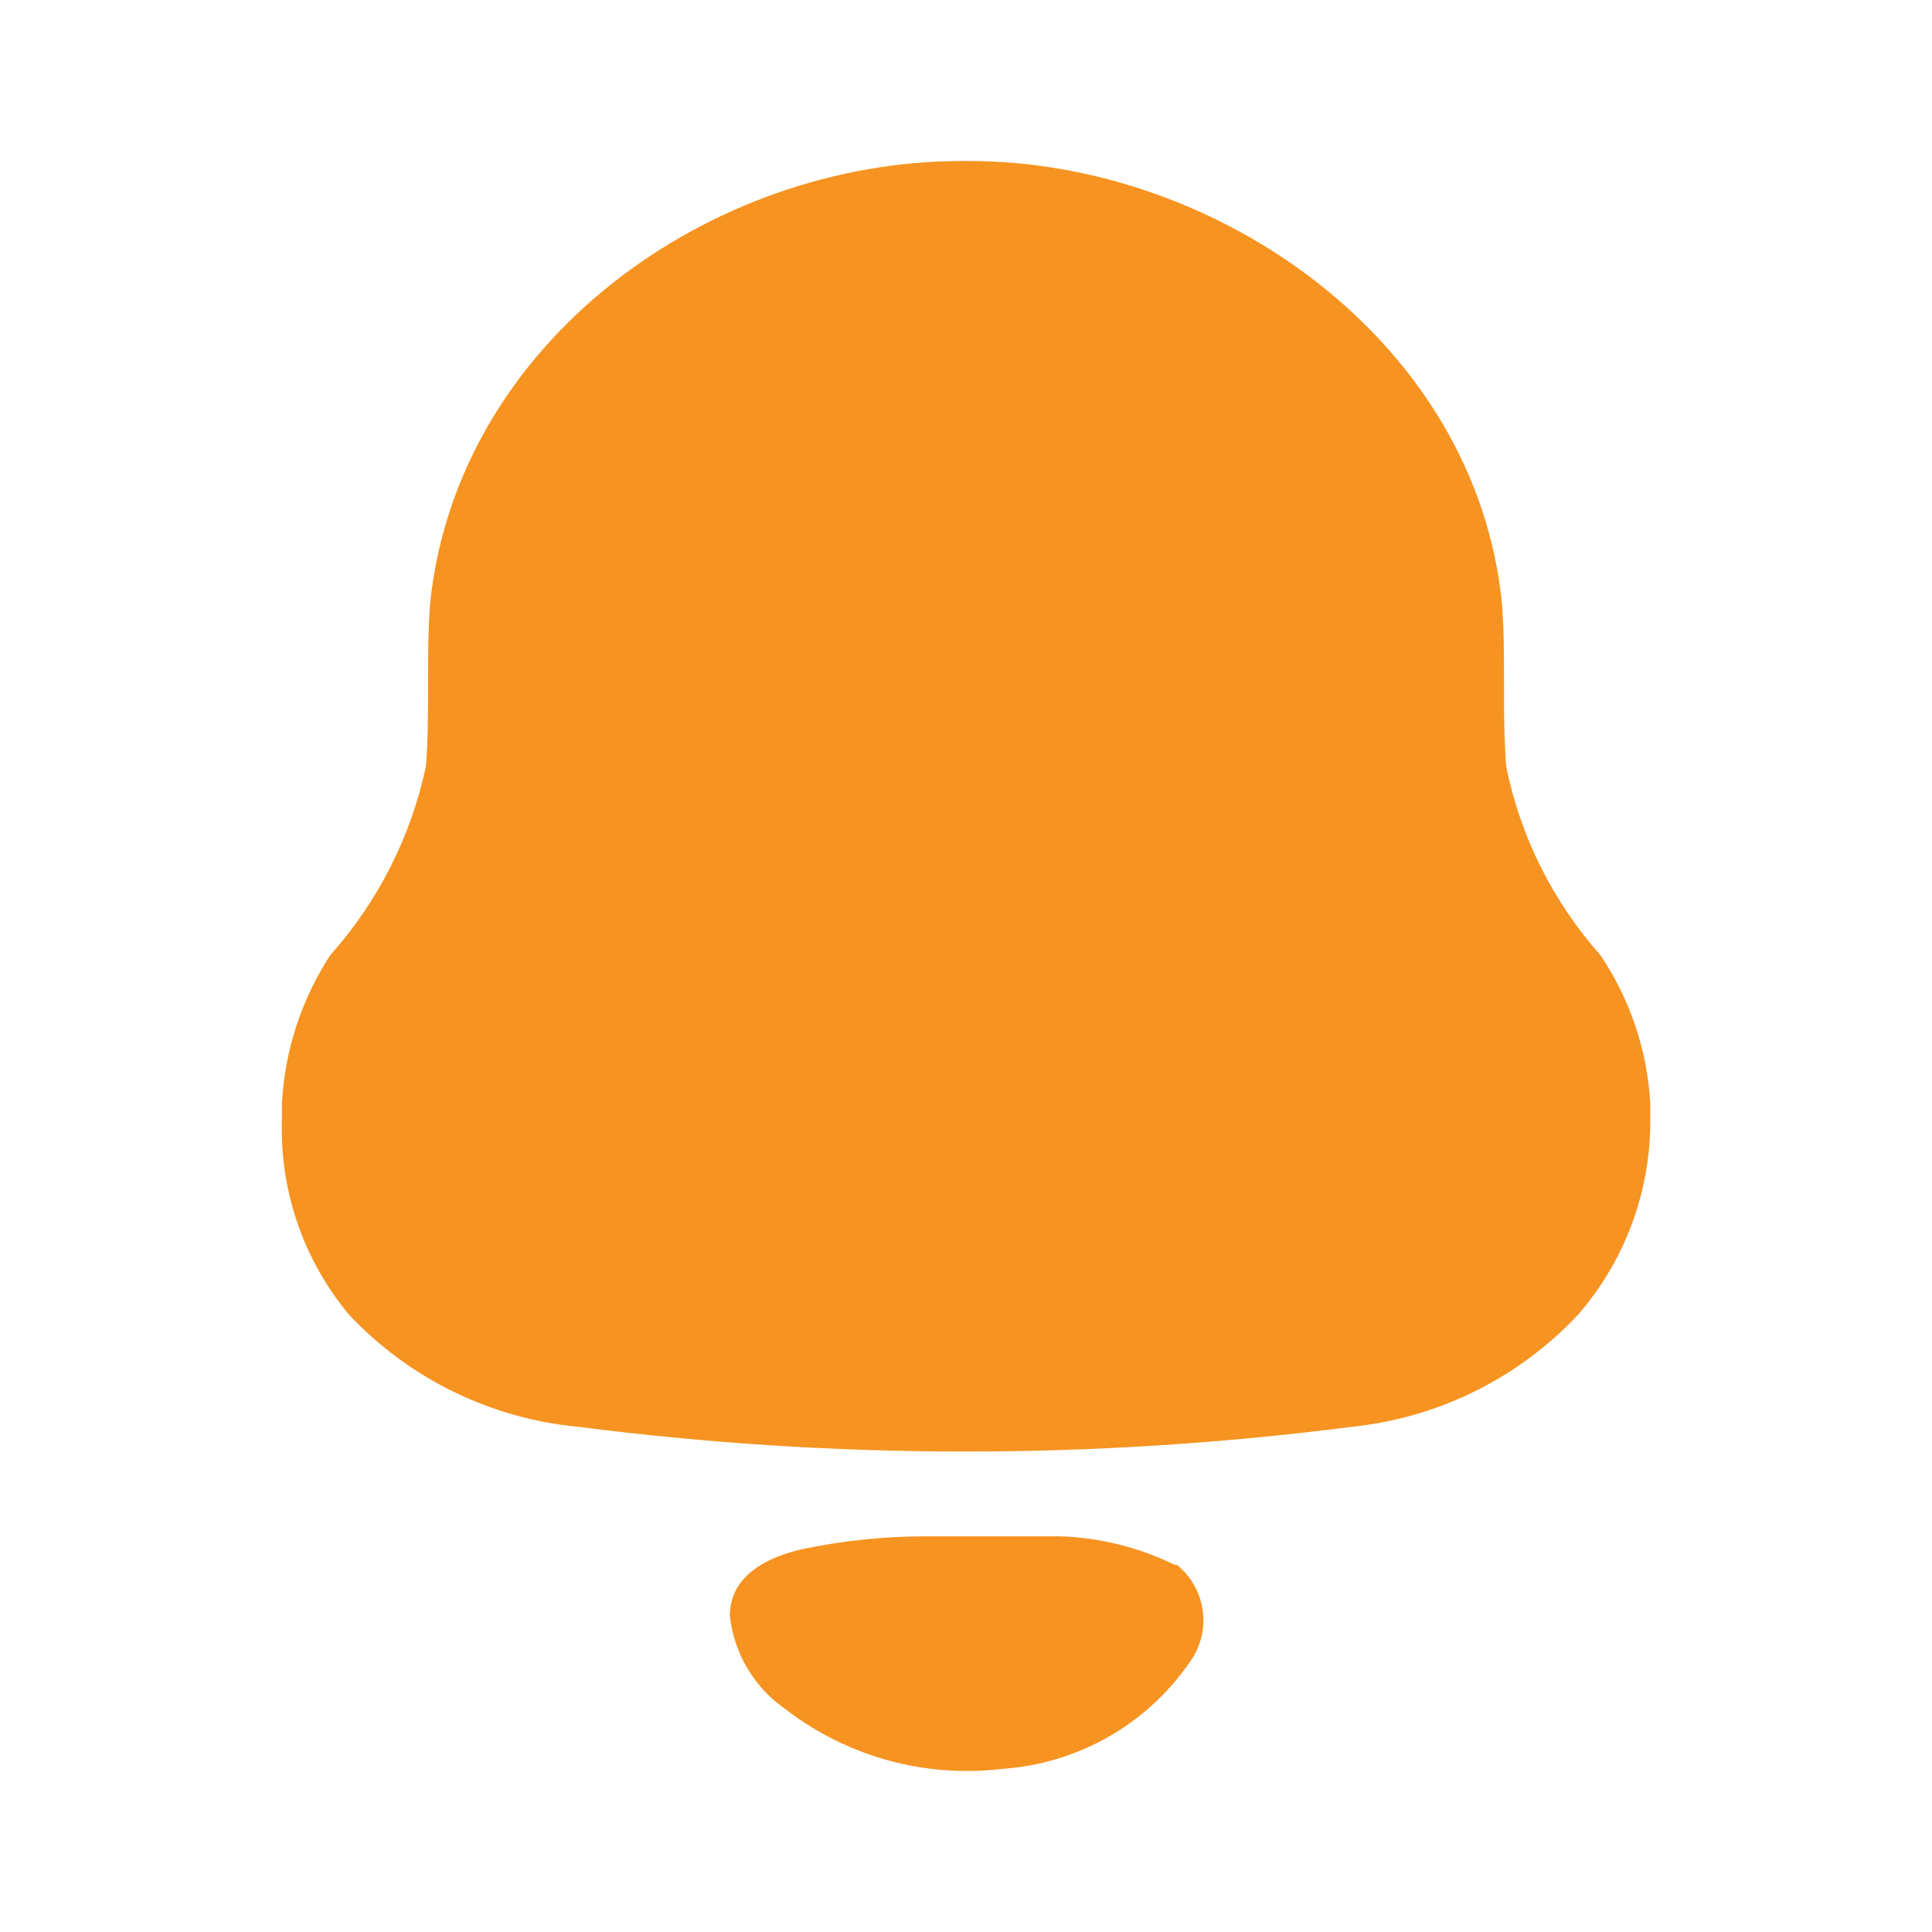 <svg width="35" height="35" viewBox="0 0 35 35" fill="none" xmlns="http://www.w3.org/2000/svg">
<path d="M19.197 27.832C19.923 27.854 20.635 28.031 21.285 28.351H21.324C21.867 28.794 21.959 29.585 21.533 30.14C20.756 31.252 19.513 31.953 18.154 32.045C16.757 32.212 15.351 31.825 14.239 30.97C13.668 30.578 13.296 29.957 13.222 29.271C13.222 28.545 13.9 28.208 14.527 28.066C15.26 27.911 16.008 27.833 16.758 27.832H19.197ZM17.553 2.917C22.067 2.917 26.725 6.183 27.208 10.915C27.286 11.887 27.208 12.899 27.286 13.884C27.542 15.154 28.132 16.335 28.995 17.306C29.532 18.104 29.843 19.031 29.896 19.989V20.288C29.904 21.581 29.44 22.834 28.591 23.814C27.515 24.965 26.054 25.688 24.481 25.849C19.834 26.445 15.129 26.445 10.482 25.849C8.891 25.7 7.41 24.976 6.32 23.814C5.497 22.824 5.066 21.57 5.107 20.288V19.989C5.158 19.035 5.459 18.11 5.981 17.306C6.848 16.334 7.446 15.155 7.716 13.884C7.794 12.899 7.716 11.9 7.794 10.915C8.29 6.183 12.857 2.917 17.423 2.917H17.553Z" fill="#F79321"/>
</svg>

